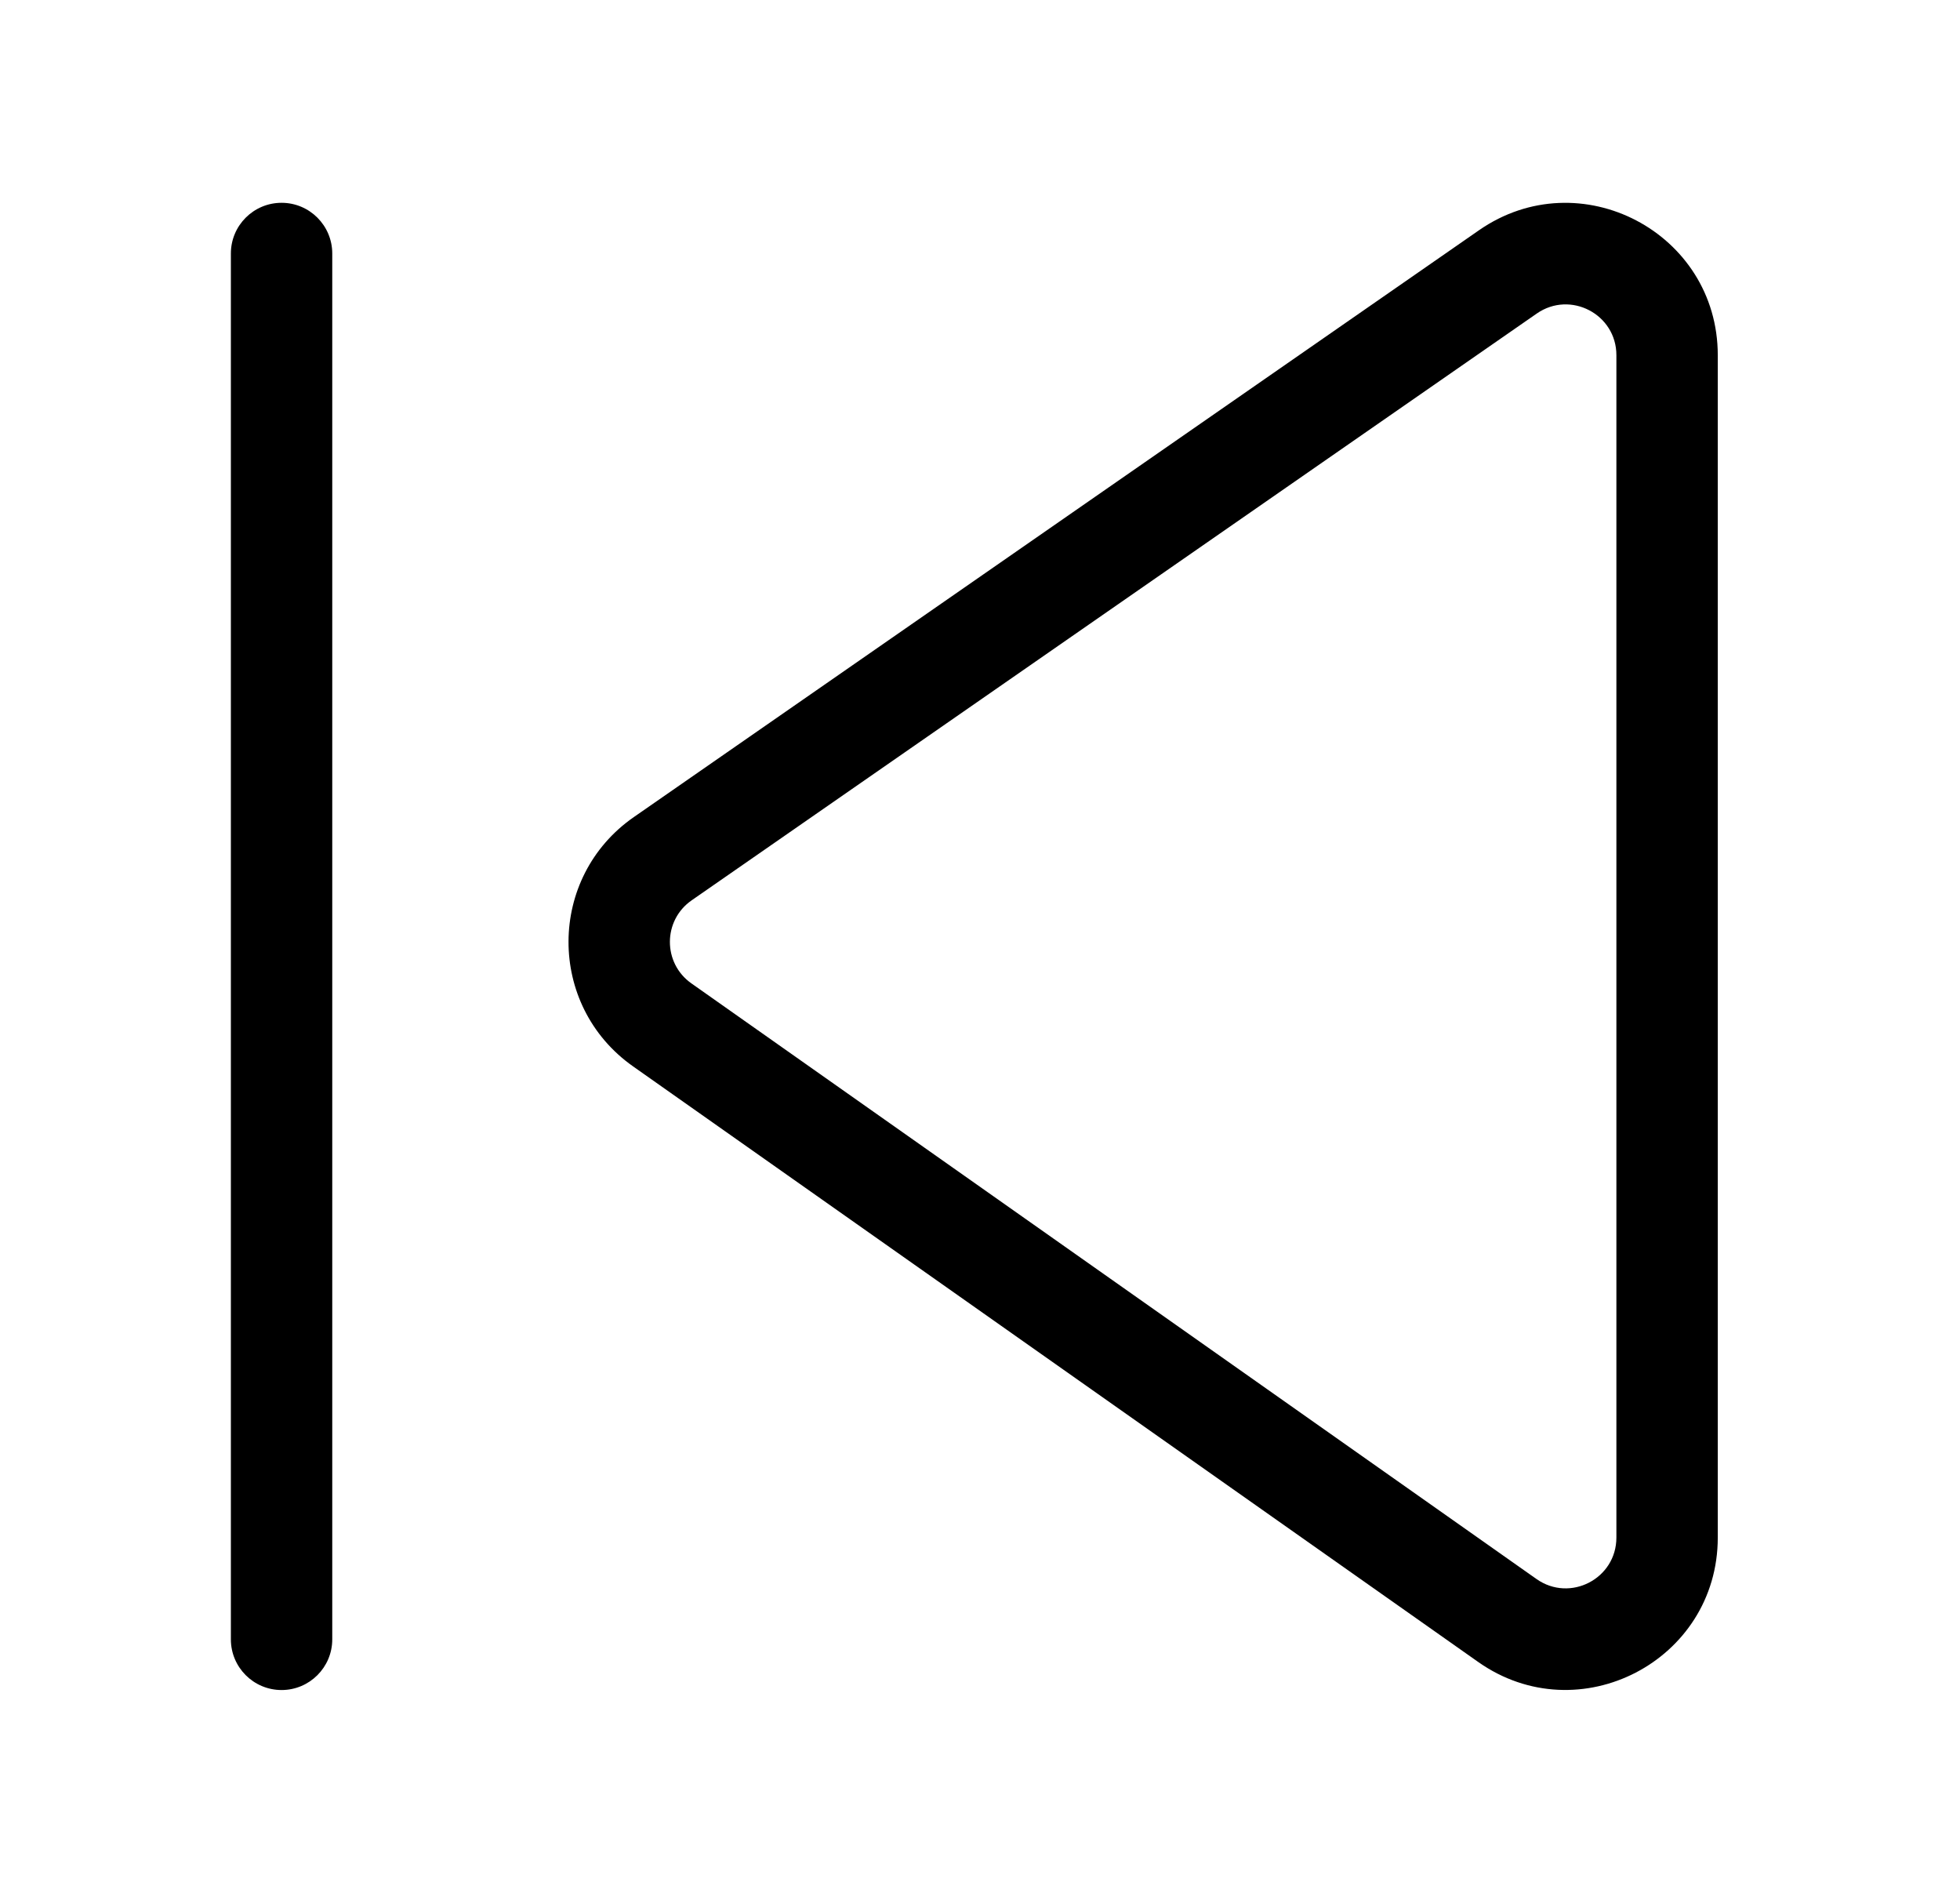 <svg xmlns="http://www.w3.org/2000/svg" viewBox="0 0 29 28" fill="none"><path d="M4.916 3.75C4.916 3.336 4.58 3 4.166 3C3.752 3 3.416 3.336 3.416 3.75V24.25C3.416 24.664 3.752 25 4.166 25C4.58 25 4.916 24.664 4.916 24.25V3.75ZM25.416 5.254C25.416 3.438 23.375 2.37 21.883 3.406L9.379 12.086C8.095 12.977 8.088 14.873 9.366 15.774L21.87 24.584C23.36 25.635 25.416 24.569 25.416 22.745V5.254ZM22.738 4.638C23.235 4.293 23.916 4.648 23.916 5.254V22.745C23.916 23.353 23.231 23.708 22.734 23.358L10.23 14.547C9.804 14.247 9.806 13.615 10.234 13.318L22.738 4.638Z" fill="currentColor"/></svg>